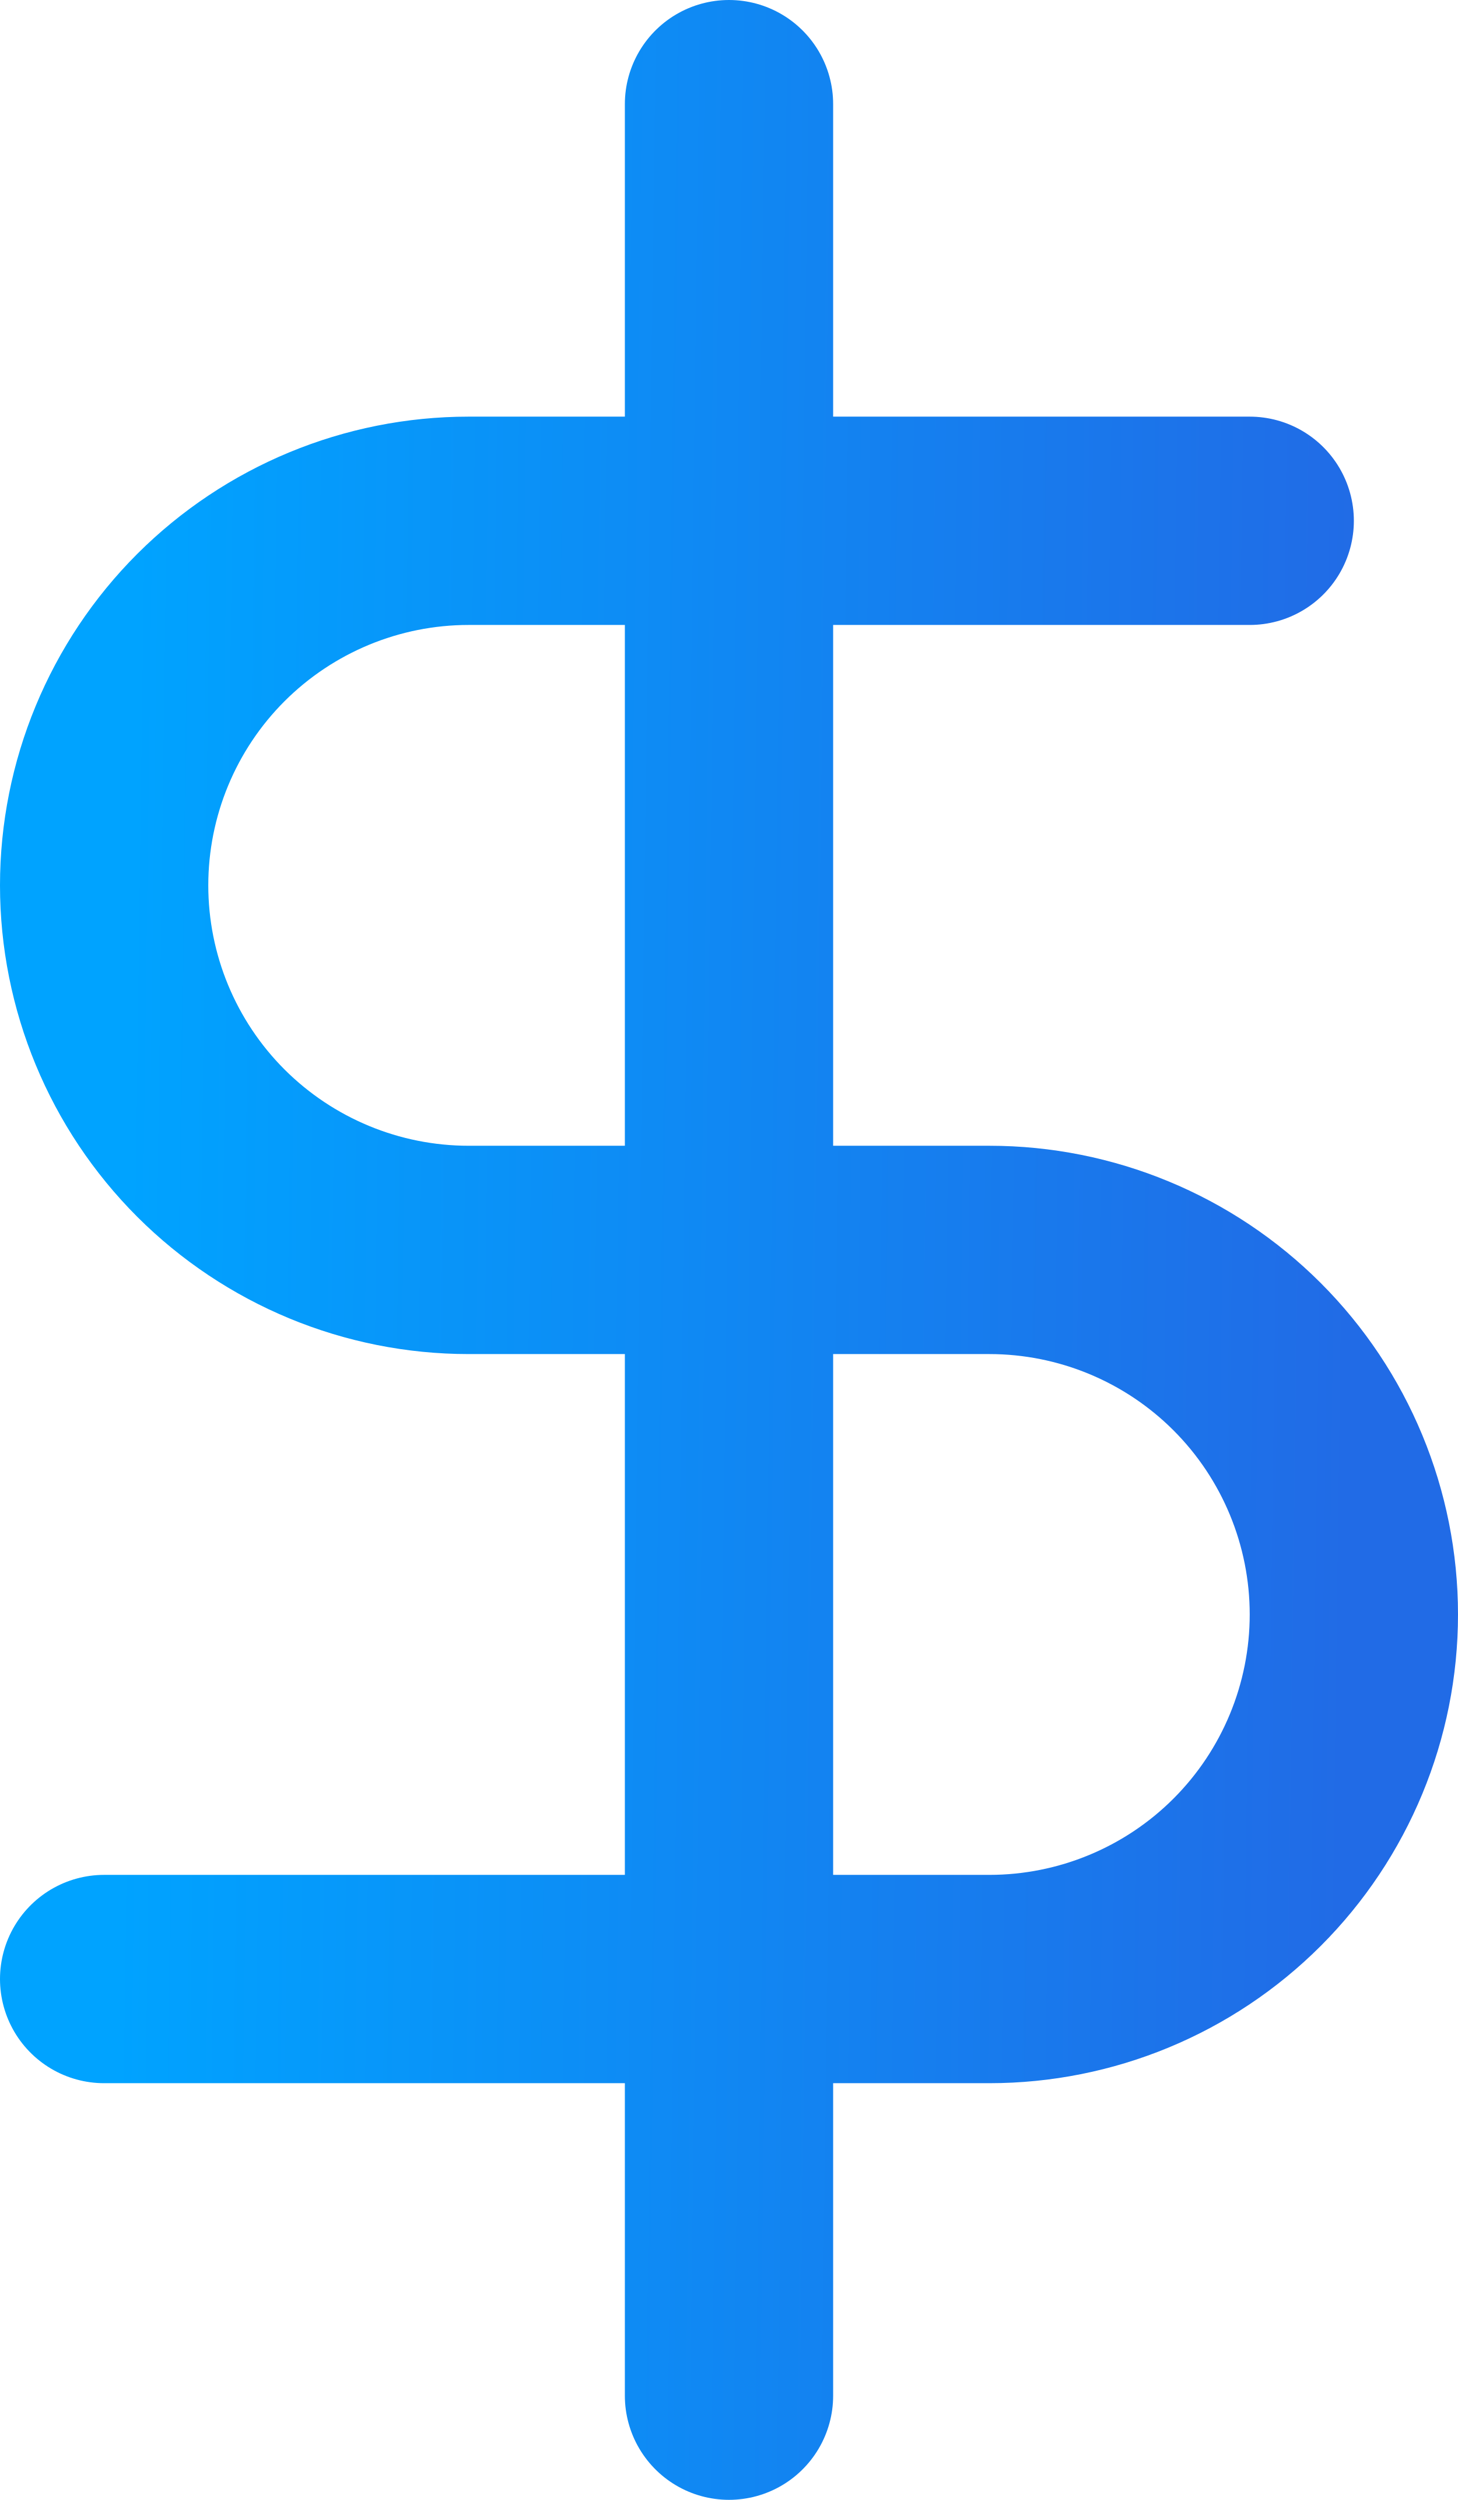 <svg width="14" height="24" viewBox="0 0 14 24" fill="none" xmlns="http://www.w3.org/2000/svg">
<path d="M7 1V23M12 5H4.5C3.572 5 2.682 5.369 2.025 6.025C1.369 6.681 1 7.572 1 8.5C1 9.428 1.369 10.319 2.025 10.975C2.682 11.631 3.572 12 4.5 12H9.5C10.428 12 11.319 12.369 11.975 13.025C12.631 13.681 13 14.572 13 15.5C13 16.428 12.631 17.319 11.975 17.975C11.319 18.631 10.428 19 9.5 19H1" stroke="url(#paint0_linear_6_66159)" stroke-width="2" stroke-linecap="round" stroke-linejoin="round"/>
<defs>
<linearGradient id="paint0_linear_6_66159" x1="1.317" y1="2.426" x2="13.114" y2="2.583" gradientUnits="userSpaceOnUse">
<stop stop-color="#00A3FF"/>
<stop offset="1" stop-color="#216BE6"/>
</linearGradient>
</defs>
</svg>
